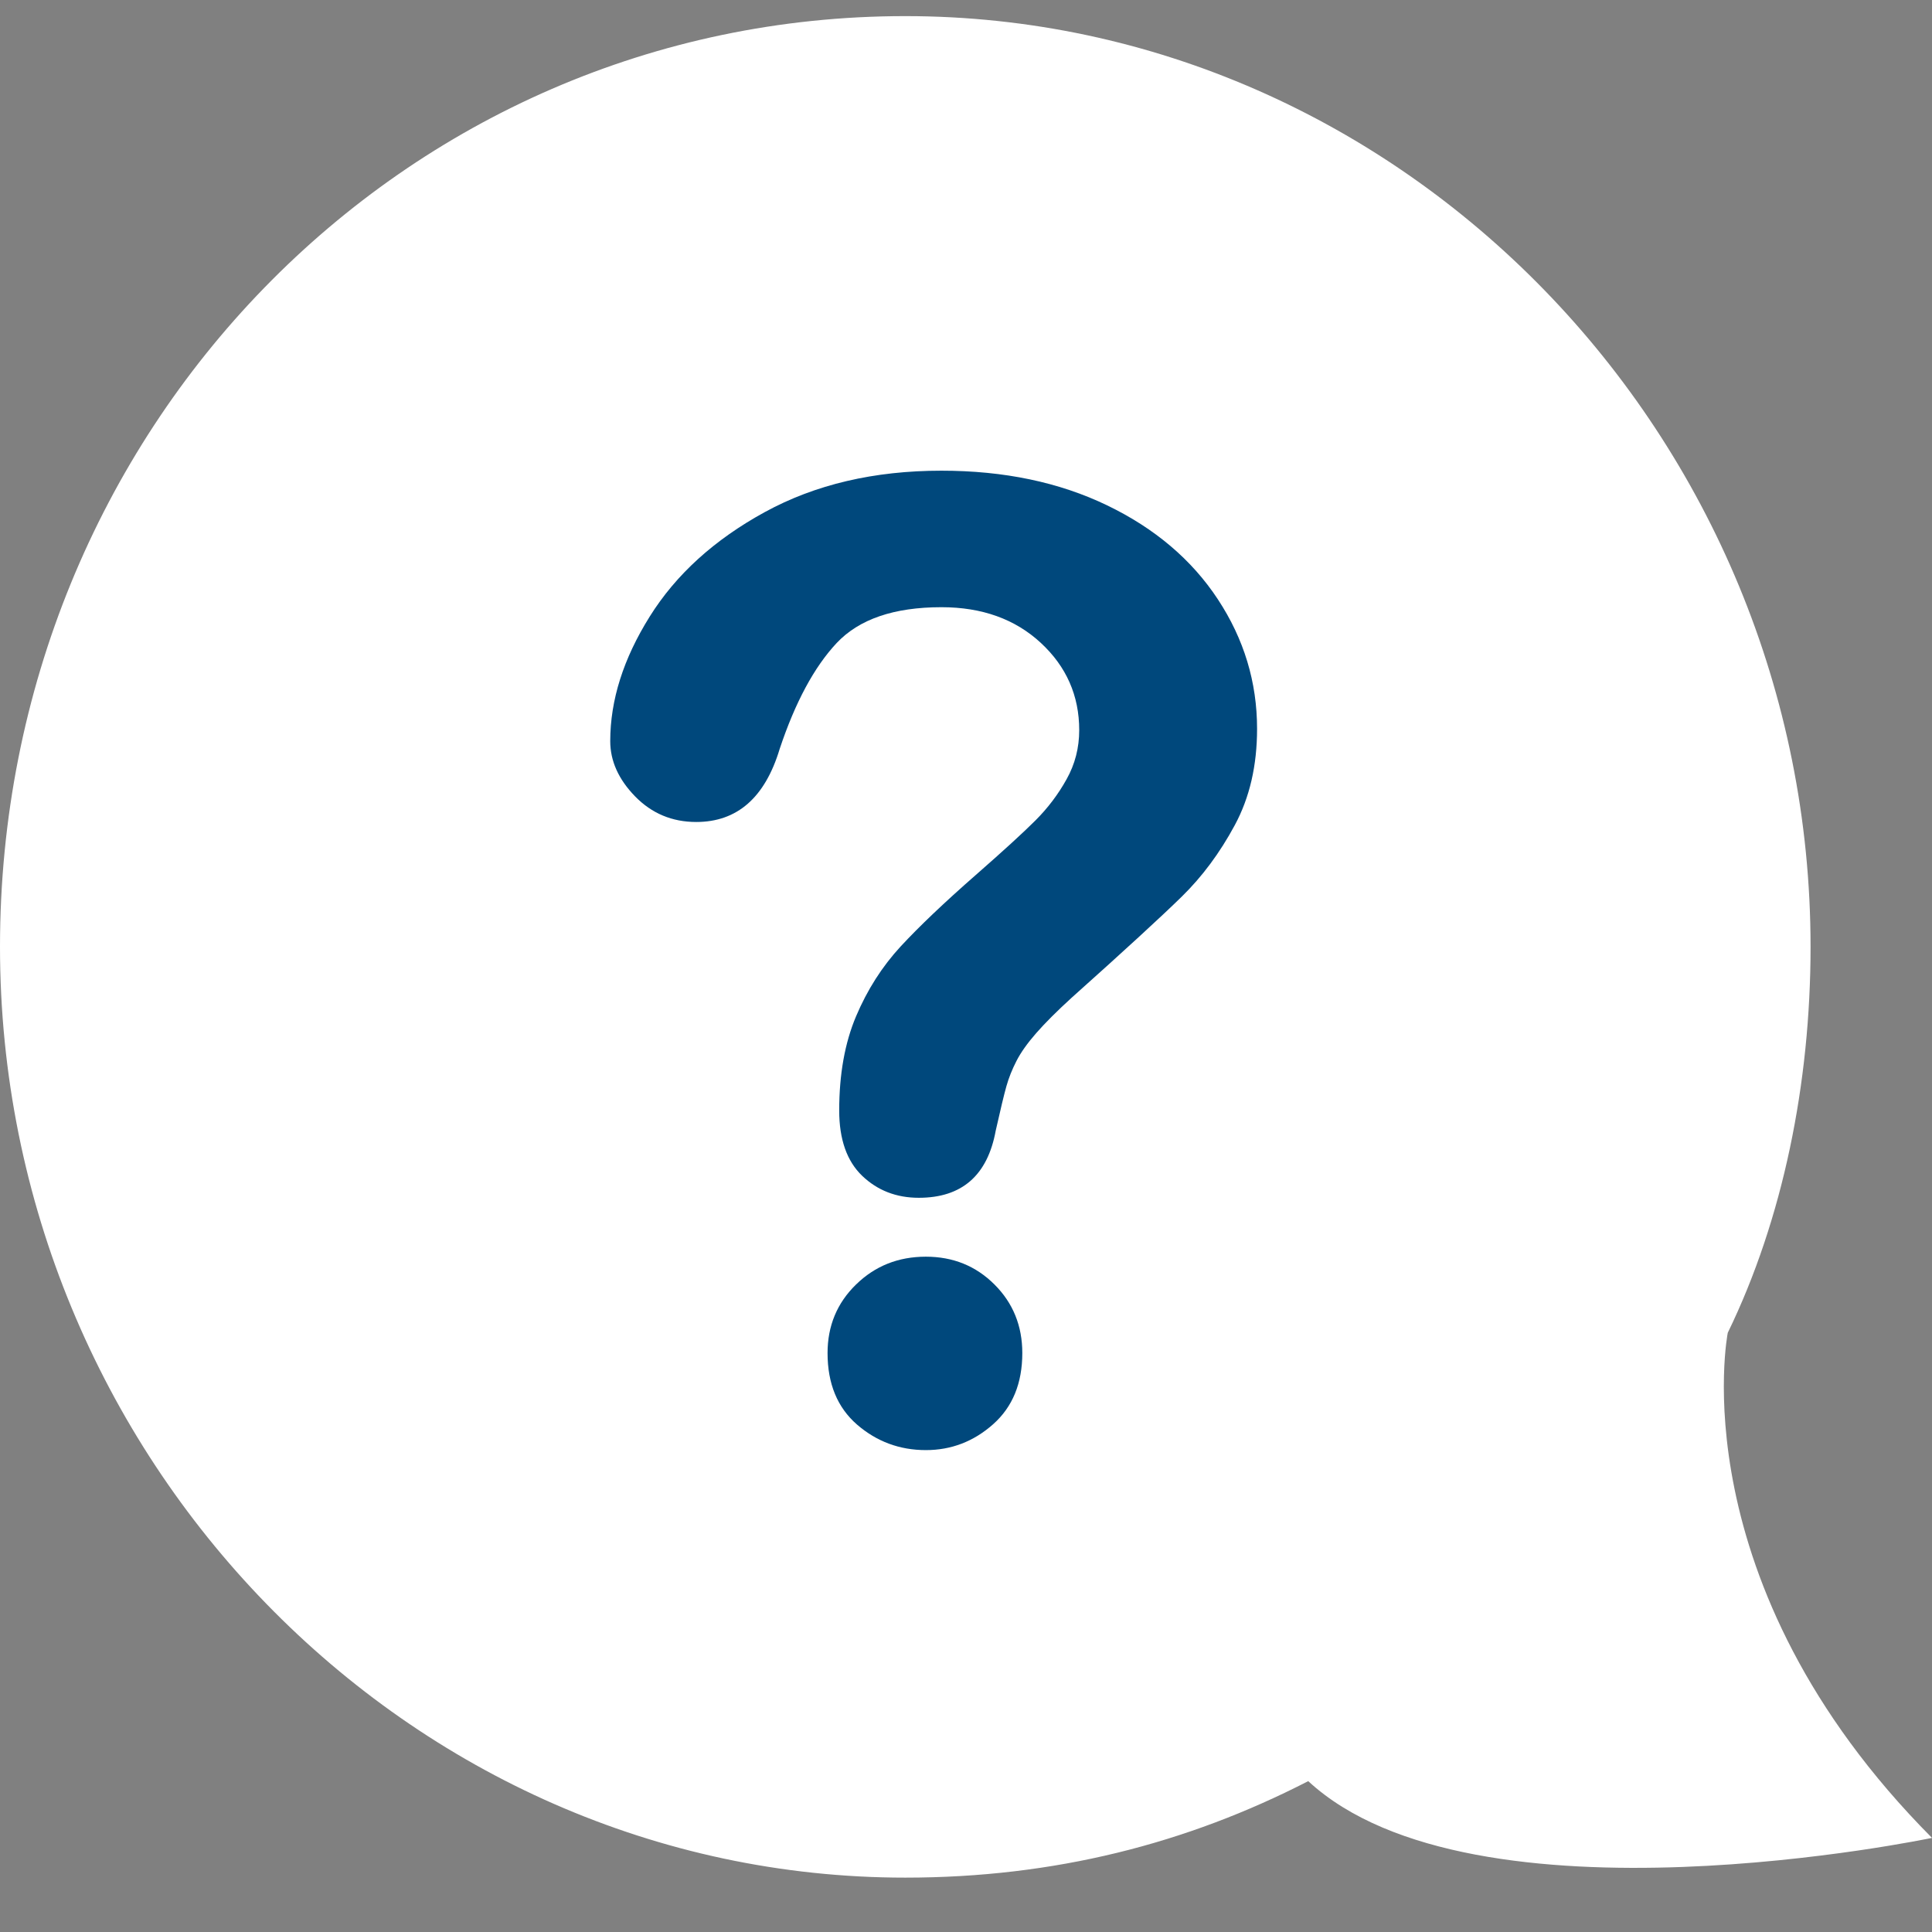 <?xml version="1.0" encoding="UTF-8"?>
<svg width="35px" height="35px" viewBox="0 0 35 35" version="1.1" xmlns="http://www.w3.org/2000/svg" xmlns:xlink="http://www.w3.org/1999/xlink">
    <rect x="0" y="0" width="35" height="35" fill="#808080" stroke="none"/>
    <!-- Generator: Sketch 50.2 (55047) - http://www.bohemiancoding.com/sketch -->
    <title>icon/help/main-simple</title>
    <desc>Created with Sketch.</desc>
    <defs></defs>
    <g id="icon/help/main-simple" stroke="none" stroke-width="1" fill="none" fill-rule="evenodd">
        <g id="Group-4">
            <path d="M0,33.295 C0,33.295 8.3,35.043 11.3,32.267 C13.5,33.398 15.9,34.015 18.6,34.015 C27.6,34.015 35,26.407 35,17.153 C35,7.797 27.7,0.292 18.6,0.292 C9.6,0.292 2.2,7.9 2.2,17.153 C2.2,19.621 2.7,22.089 3.7,24.145 C3.7,24.145 4.6,28.669 0,33.295 Z" id="Shape" fill="#FFFFFF" transform="translate(17.5, 17.153) scale(-1, 1) translate(-17.5, -17.153) "></path>
            <path d="M11.055,13.426 C11.055,12.684 11.293,11.932 11.77,11.17 C12.246,10.408 12.941,9.777 13.855,9.277 C14.77,8.777 15.836,8.527 17.055,8.527 C18.188,8.527 19.187,8.736 20.055,9.154 C20.922,9.572 21.592,10.141 22.064,10.859 C22.537,11.578 22.773,12.359 22.773,13.203 C22.773,13.867 22.639,14.449 22.369,14.949 C22.1,15.449 21.779,15.881 21.408,16.244 C21.037,16.607 20.371,17.219 19.41,18.078 C19.145,18.32 18.932,18.533 18.771,18.717 C18.611,18.9 18.492,19.068 18.414,19.221 C18.336,19.373 18.275,19.525 18.232,19.678 C18.189,19.83 18.125,20.098 18.039,20.48 C17.891,21.293 17.426,21.699 16.645,21.699 C16.238,21.699 15.896,21.566 15.619,21.301 C15.342,21.035 15.203,20.641 15.203,20.117 C15.203,19.461 15.305,18.893 15.508,18.412 C15.711,17.932 15.98,17.51 16.316,17.146 C16.652,16.783 17.105,16.352 17.676,15.852 C18.176,15.414 18.537,15.084 18.76,14.861 C18.982,14.639 19.17,14.391 19.322,14.117 C19.475,13.844 19.551,13.547 19.551,13.227 C19.551,12.602 19.318,12.074 18.854,11.645 C18.389,11.215 17.789,11 17.055,11 C16.195,11 15.563,11.217 15.156,11.65 C14.75,12.084 14.406,12.723 14.125,13.566 C13.859,14.449 13.355,14.891 12.613,14.891 C12.176,14.891 11.807,14.736 11.506,14.428 C11.205,14.119 11.055,13.785 11.055,13.426 Z M16.773,26.27 C16.297,26.27 15.881,26.115 15.525,25.807 C15.17,25.498 14.992,25.066 14.992,24.512 C14.992,24.02 15.164,23.605 15.508,23.27 C15.852,22.934 16.273,22.766 16.773,22.766 C17.266,22.766 17.68,22.934 18.016,23.27 C18.352,23.605 18.52,24.02 18.52,24.512 C18.52,25.059 18.344,25.488 17.992,25.801 C17.641,26.113 17.234,26.27 16.773,26.27 Z" id="?" fill="#00487c"></path>
        </g>
    </g>
</svg>